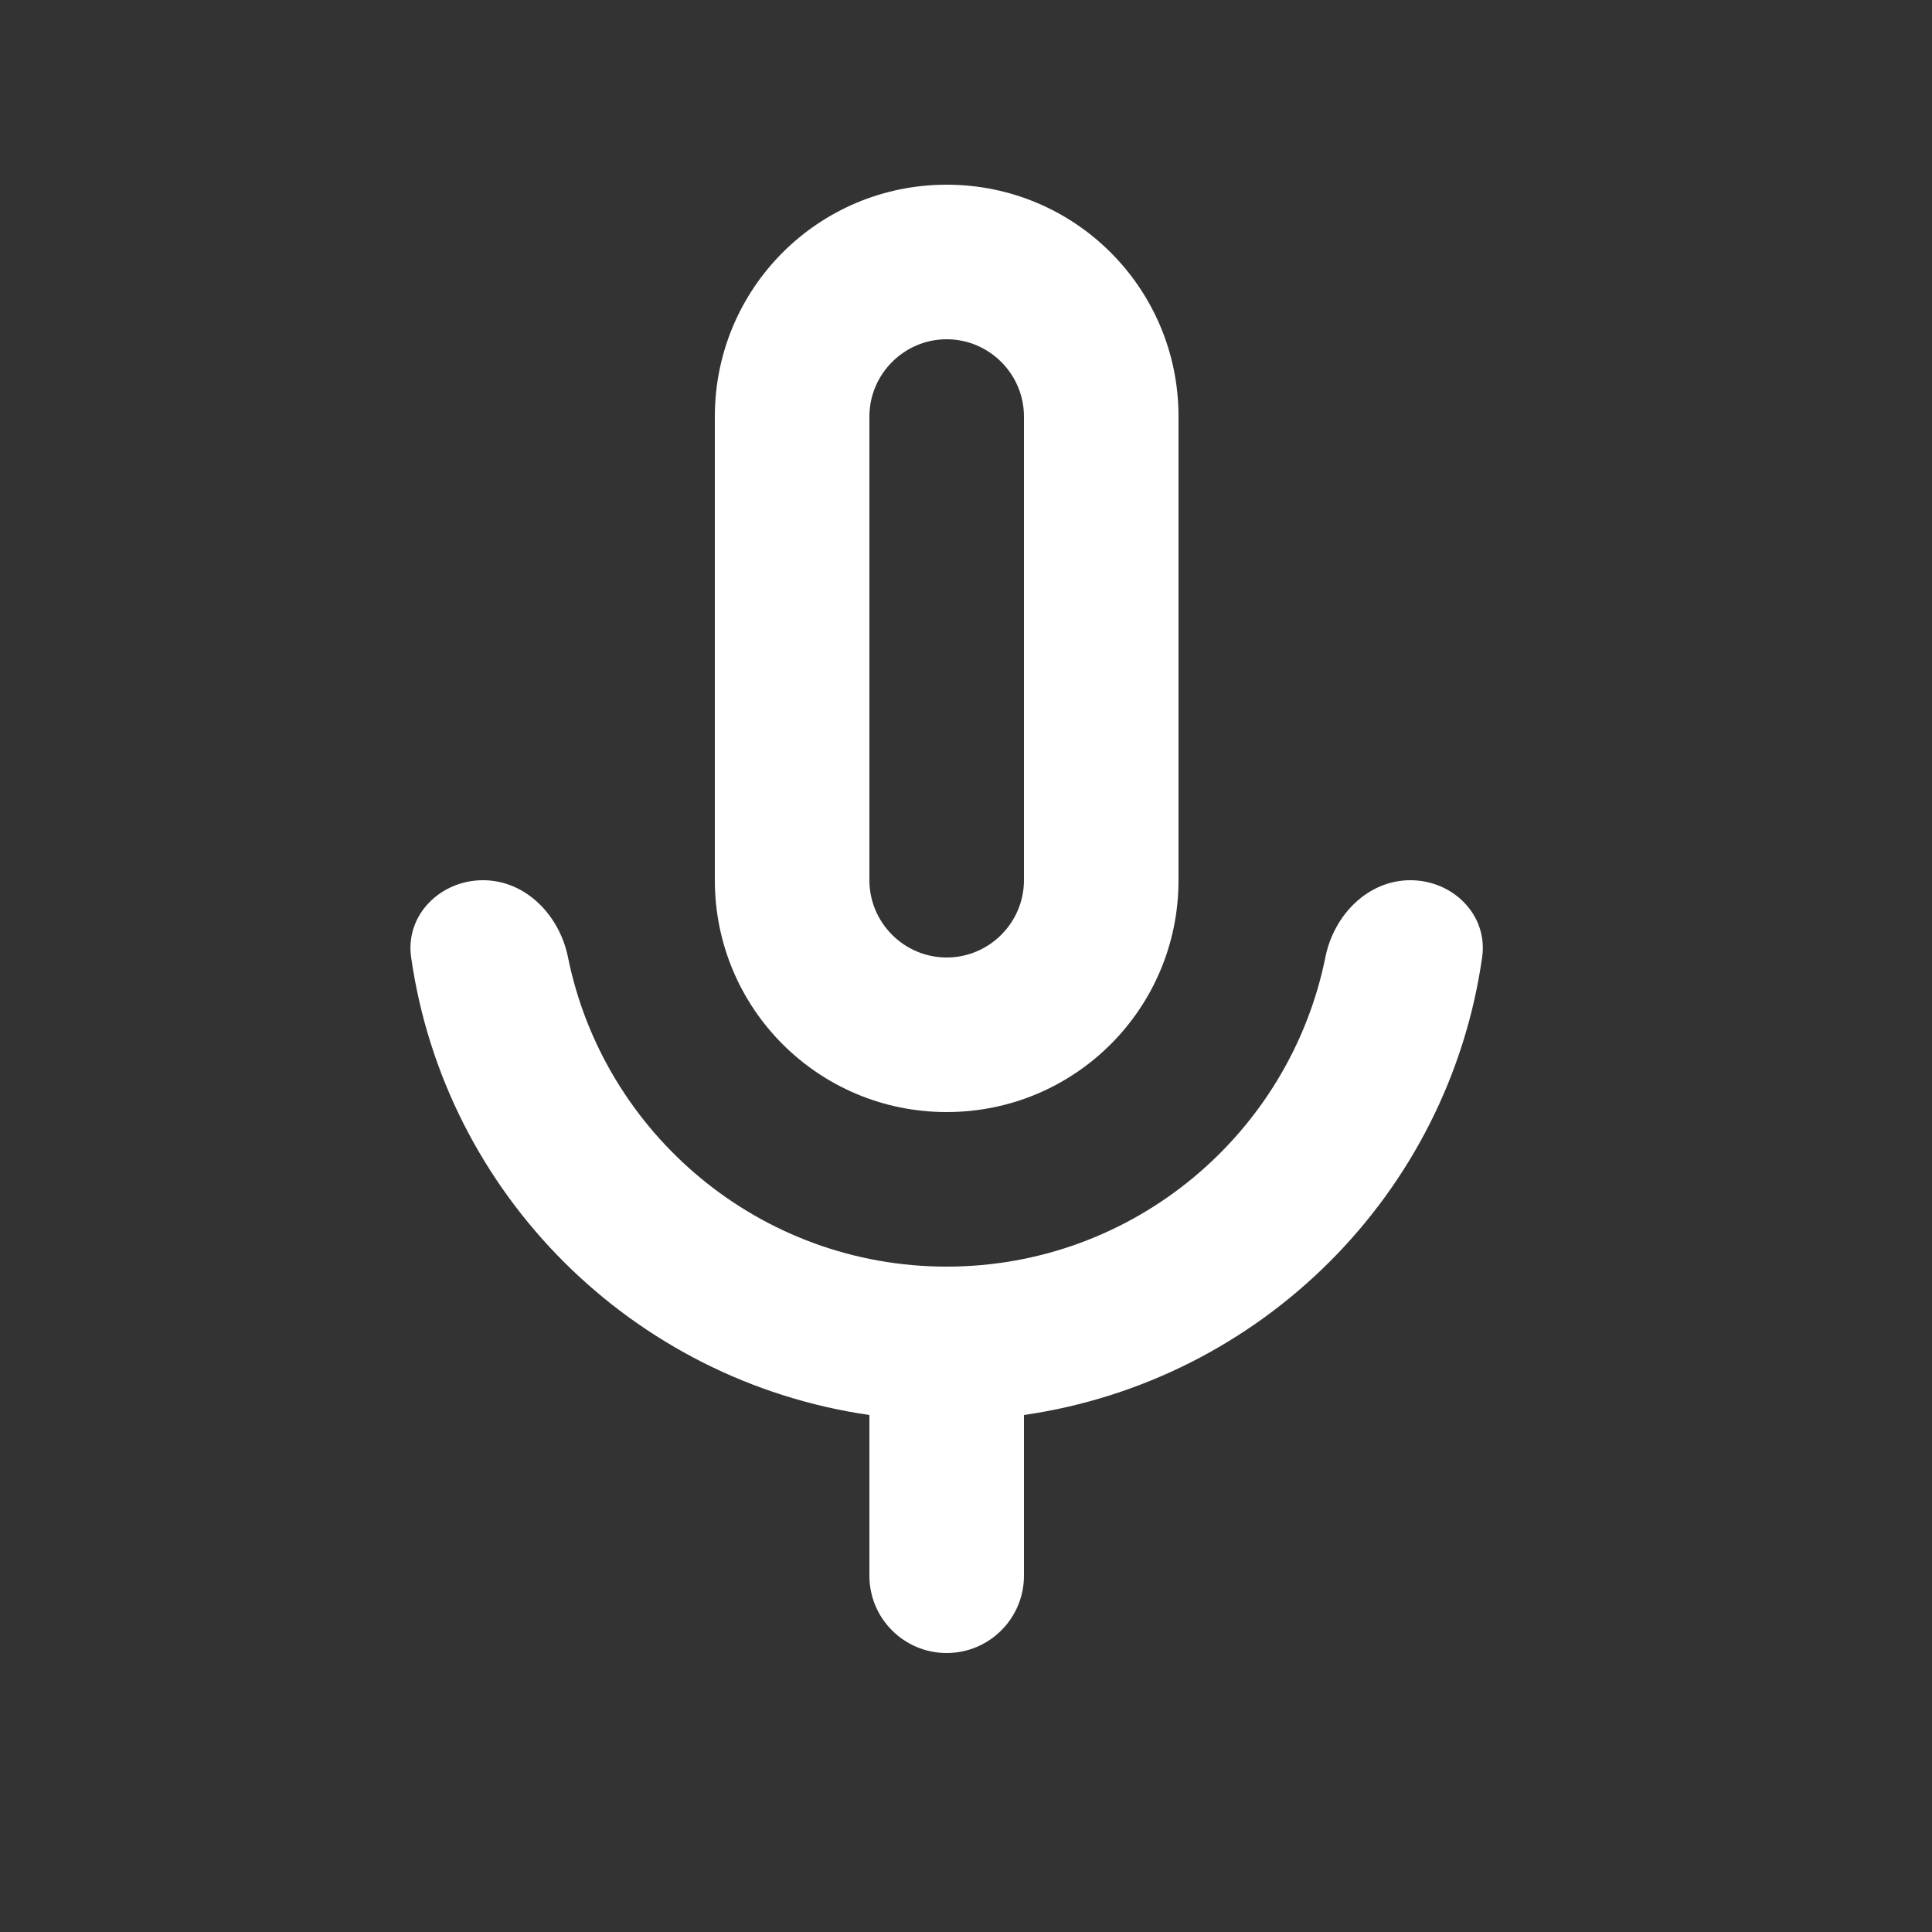 <svg width="25" height="25" viewBox="0 0 25 25" fill="none" xmlns="http://www.w3.org/2000/svg">
<rect x="0" y="0" width="25" height="25" fill="#333333" stroke="none"/>
<path d="M12.25 14.39C13.91 14.39 15.25 13.05 15.25 11.39V5.39C15.25 3.73 13.91 2.39 12.25 2.39C10.59 2.39 9.25 3.73 9.25 5.39V11.39C9.25 13.05 10.59 14.39 12.25 14.39ZM11.25 5.39C11.25 4.84 11.7 4.39 12.25 4.39C12.8 4.39 13.25 4.84 13.25 5.39V11.39C13.25 11.94 12.8 12.39 12.25 12.39C11.7 12.39 11.25 11.94 11.25 11.39V5.39ZM18.25 11.39C17.698 11.39 17.26 11.842 17.151 12.384C16.69 14.668 14.67 16.39 12.25 16.39C9.83 16.39 7.81 14.668 7.349 12.384C7.239 11.842 6.802 11.39 6.25 11.39C5.698 11.39 5.242 11.84 5.32 12.387C5.758 15.454 8.185 17.867 11.25 18.31V20.39C11.25 20.942 11.697 21.39 12.25 21.39C12.802 21.39 13.25 20.942 13.25 20.39V18.31C16.315 17.867 18.742 15.454 19.179 12.387C19.257 11.84 18.802 11.39 18.25 11.39Z" fill="white"/>
</svg>
